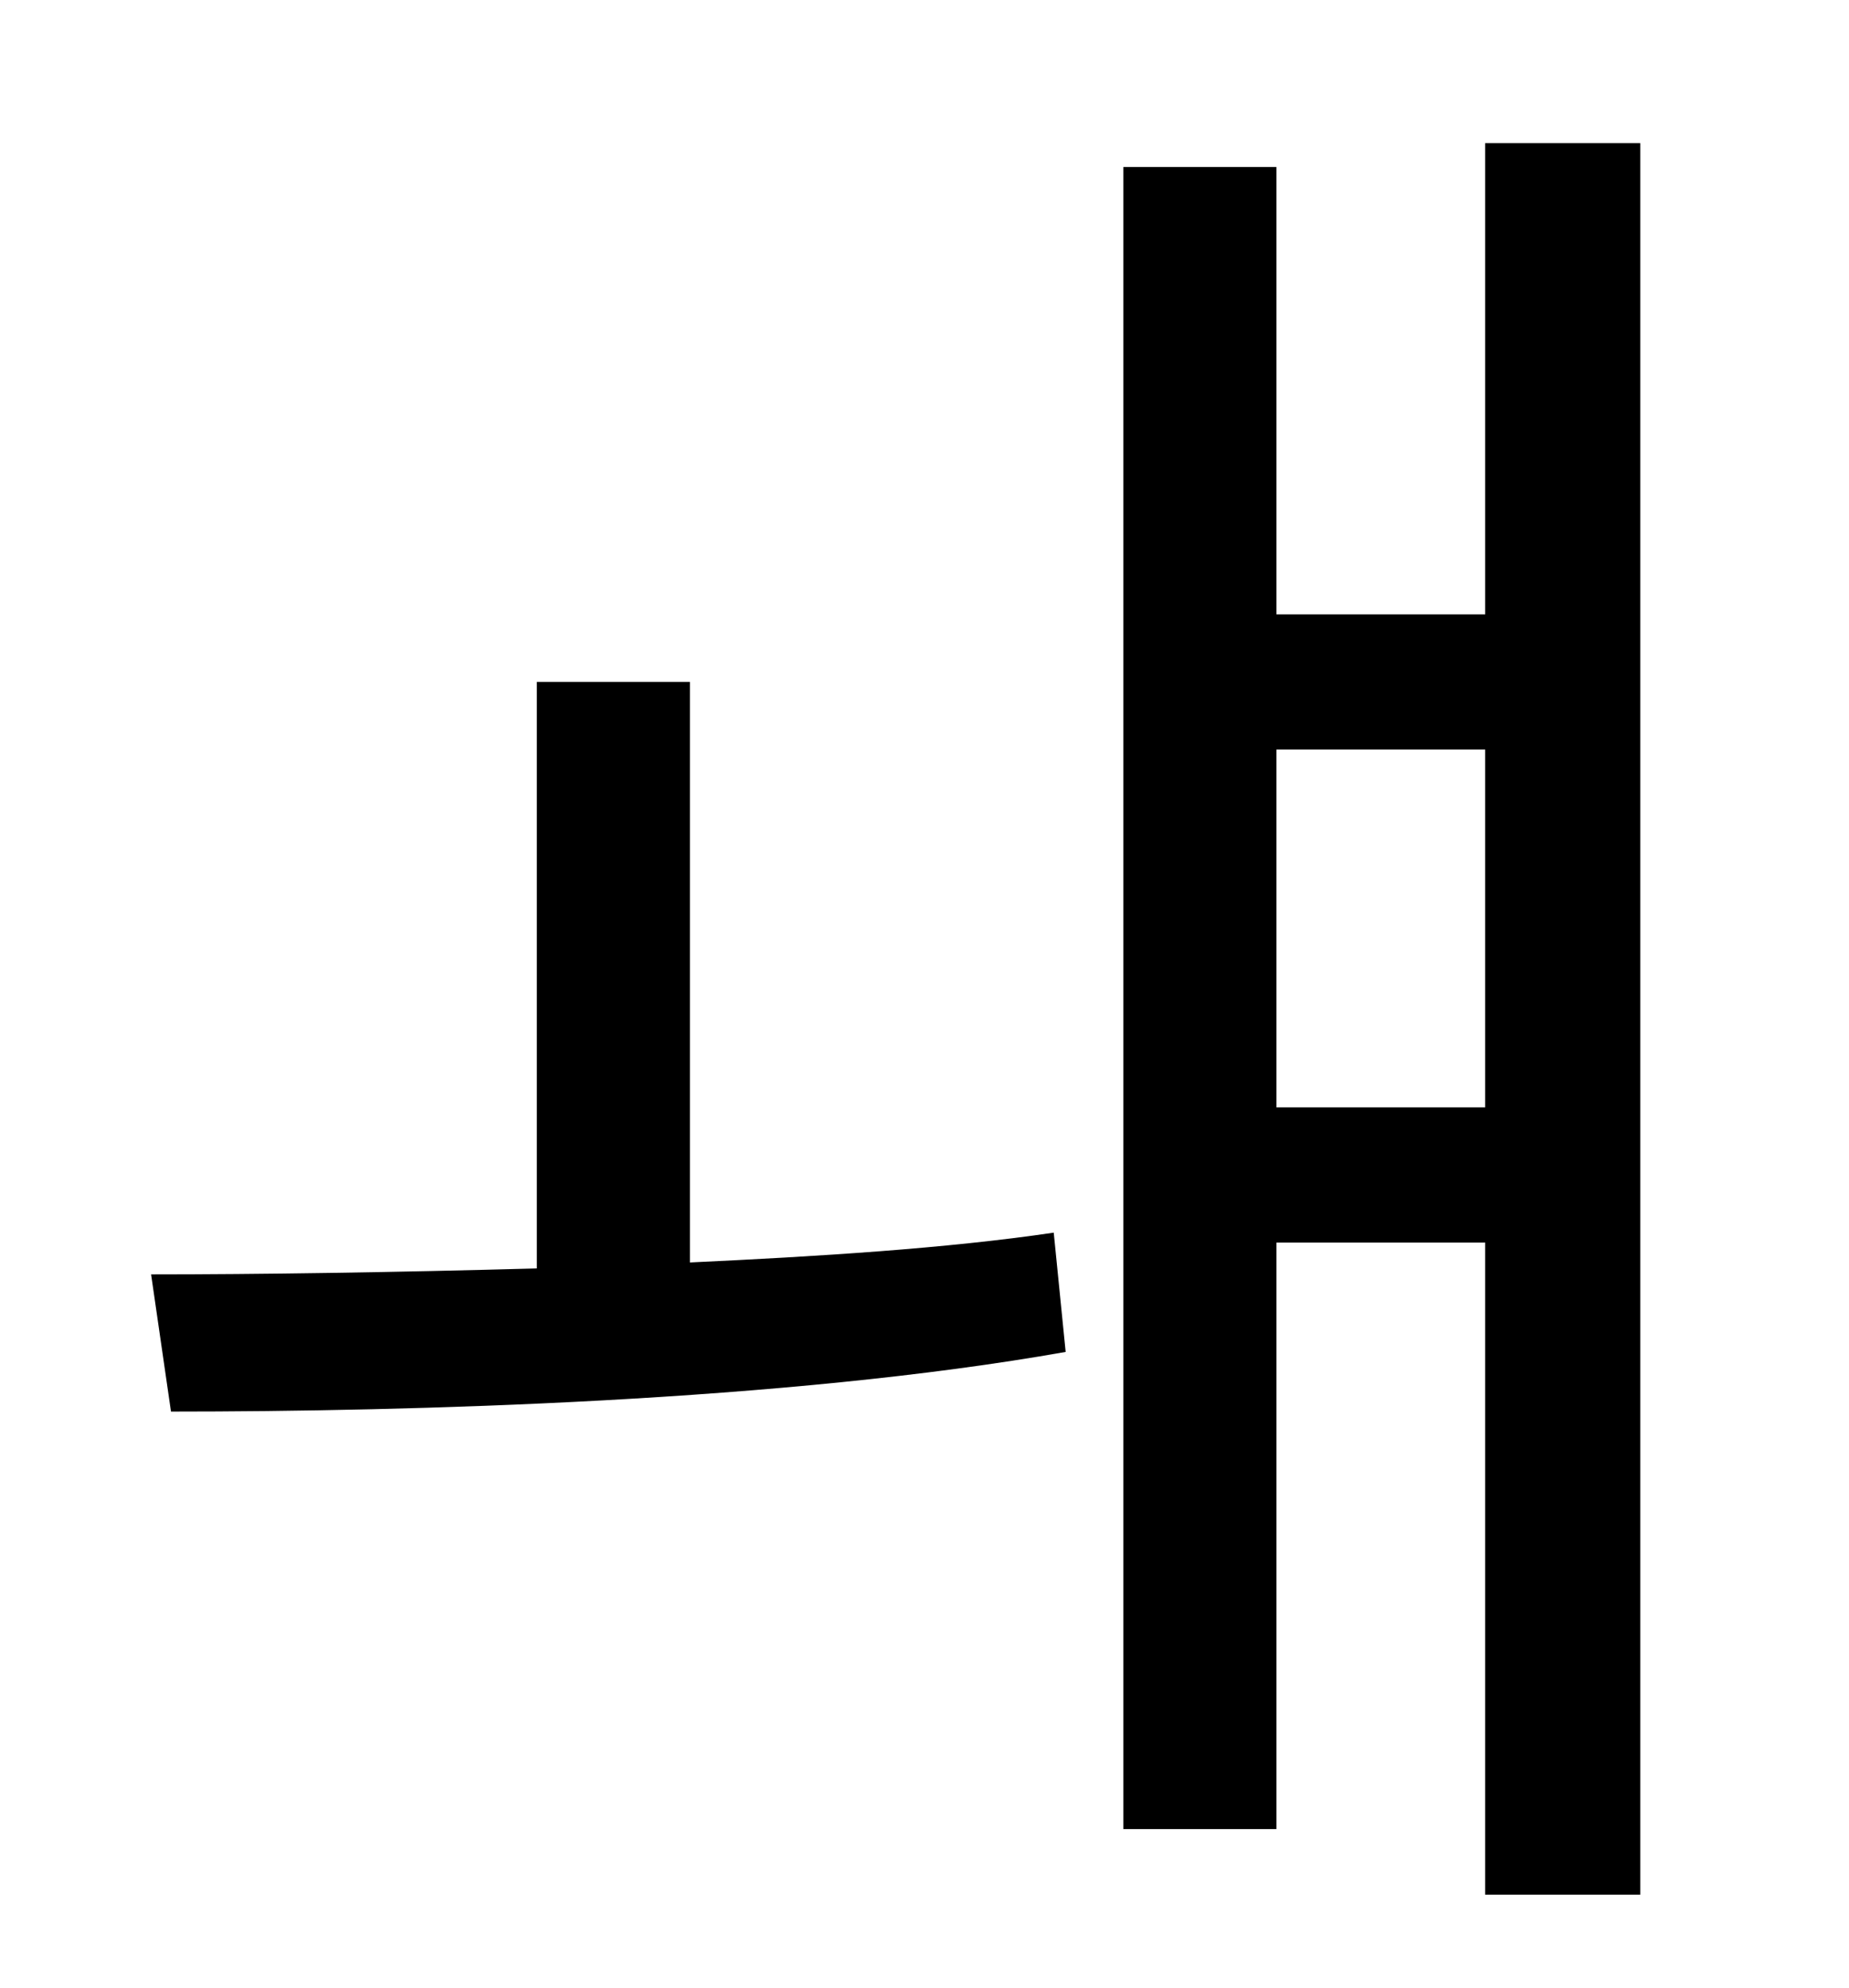<?xml version="1.0" standalone="no"?>
<!DOCTYPE svg PUBLIC "-//W3C//DTD SVG 1.1//EN" "http://www.w3.org/Graphics/SVG/1.1/DTD/svg11.dtd" >
<svg xmlns="http://www.w3.org/2000/svg" xmlns:xlink="http://www.w3.org/1999/xlink" version="1.1" viewBox="-10 0 930 1000">
   <path fill="currentColor"
d="M337 343v292c64 -3 129 -7 183 -15l6 60c-141 25 -330 30 -450 30l-10 -69c54 0 122 -1 194 -3v-295h77zM632 557h105v-180h-105v180zM737 72h78v881h-78v-328h-105v295h-77v-836h77v225h105v-237z" />
</svg>
